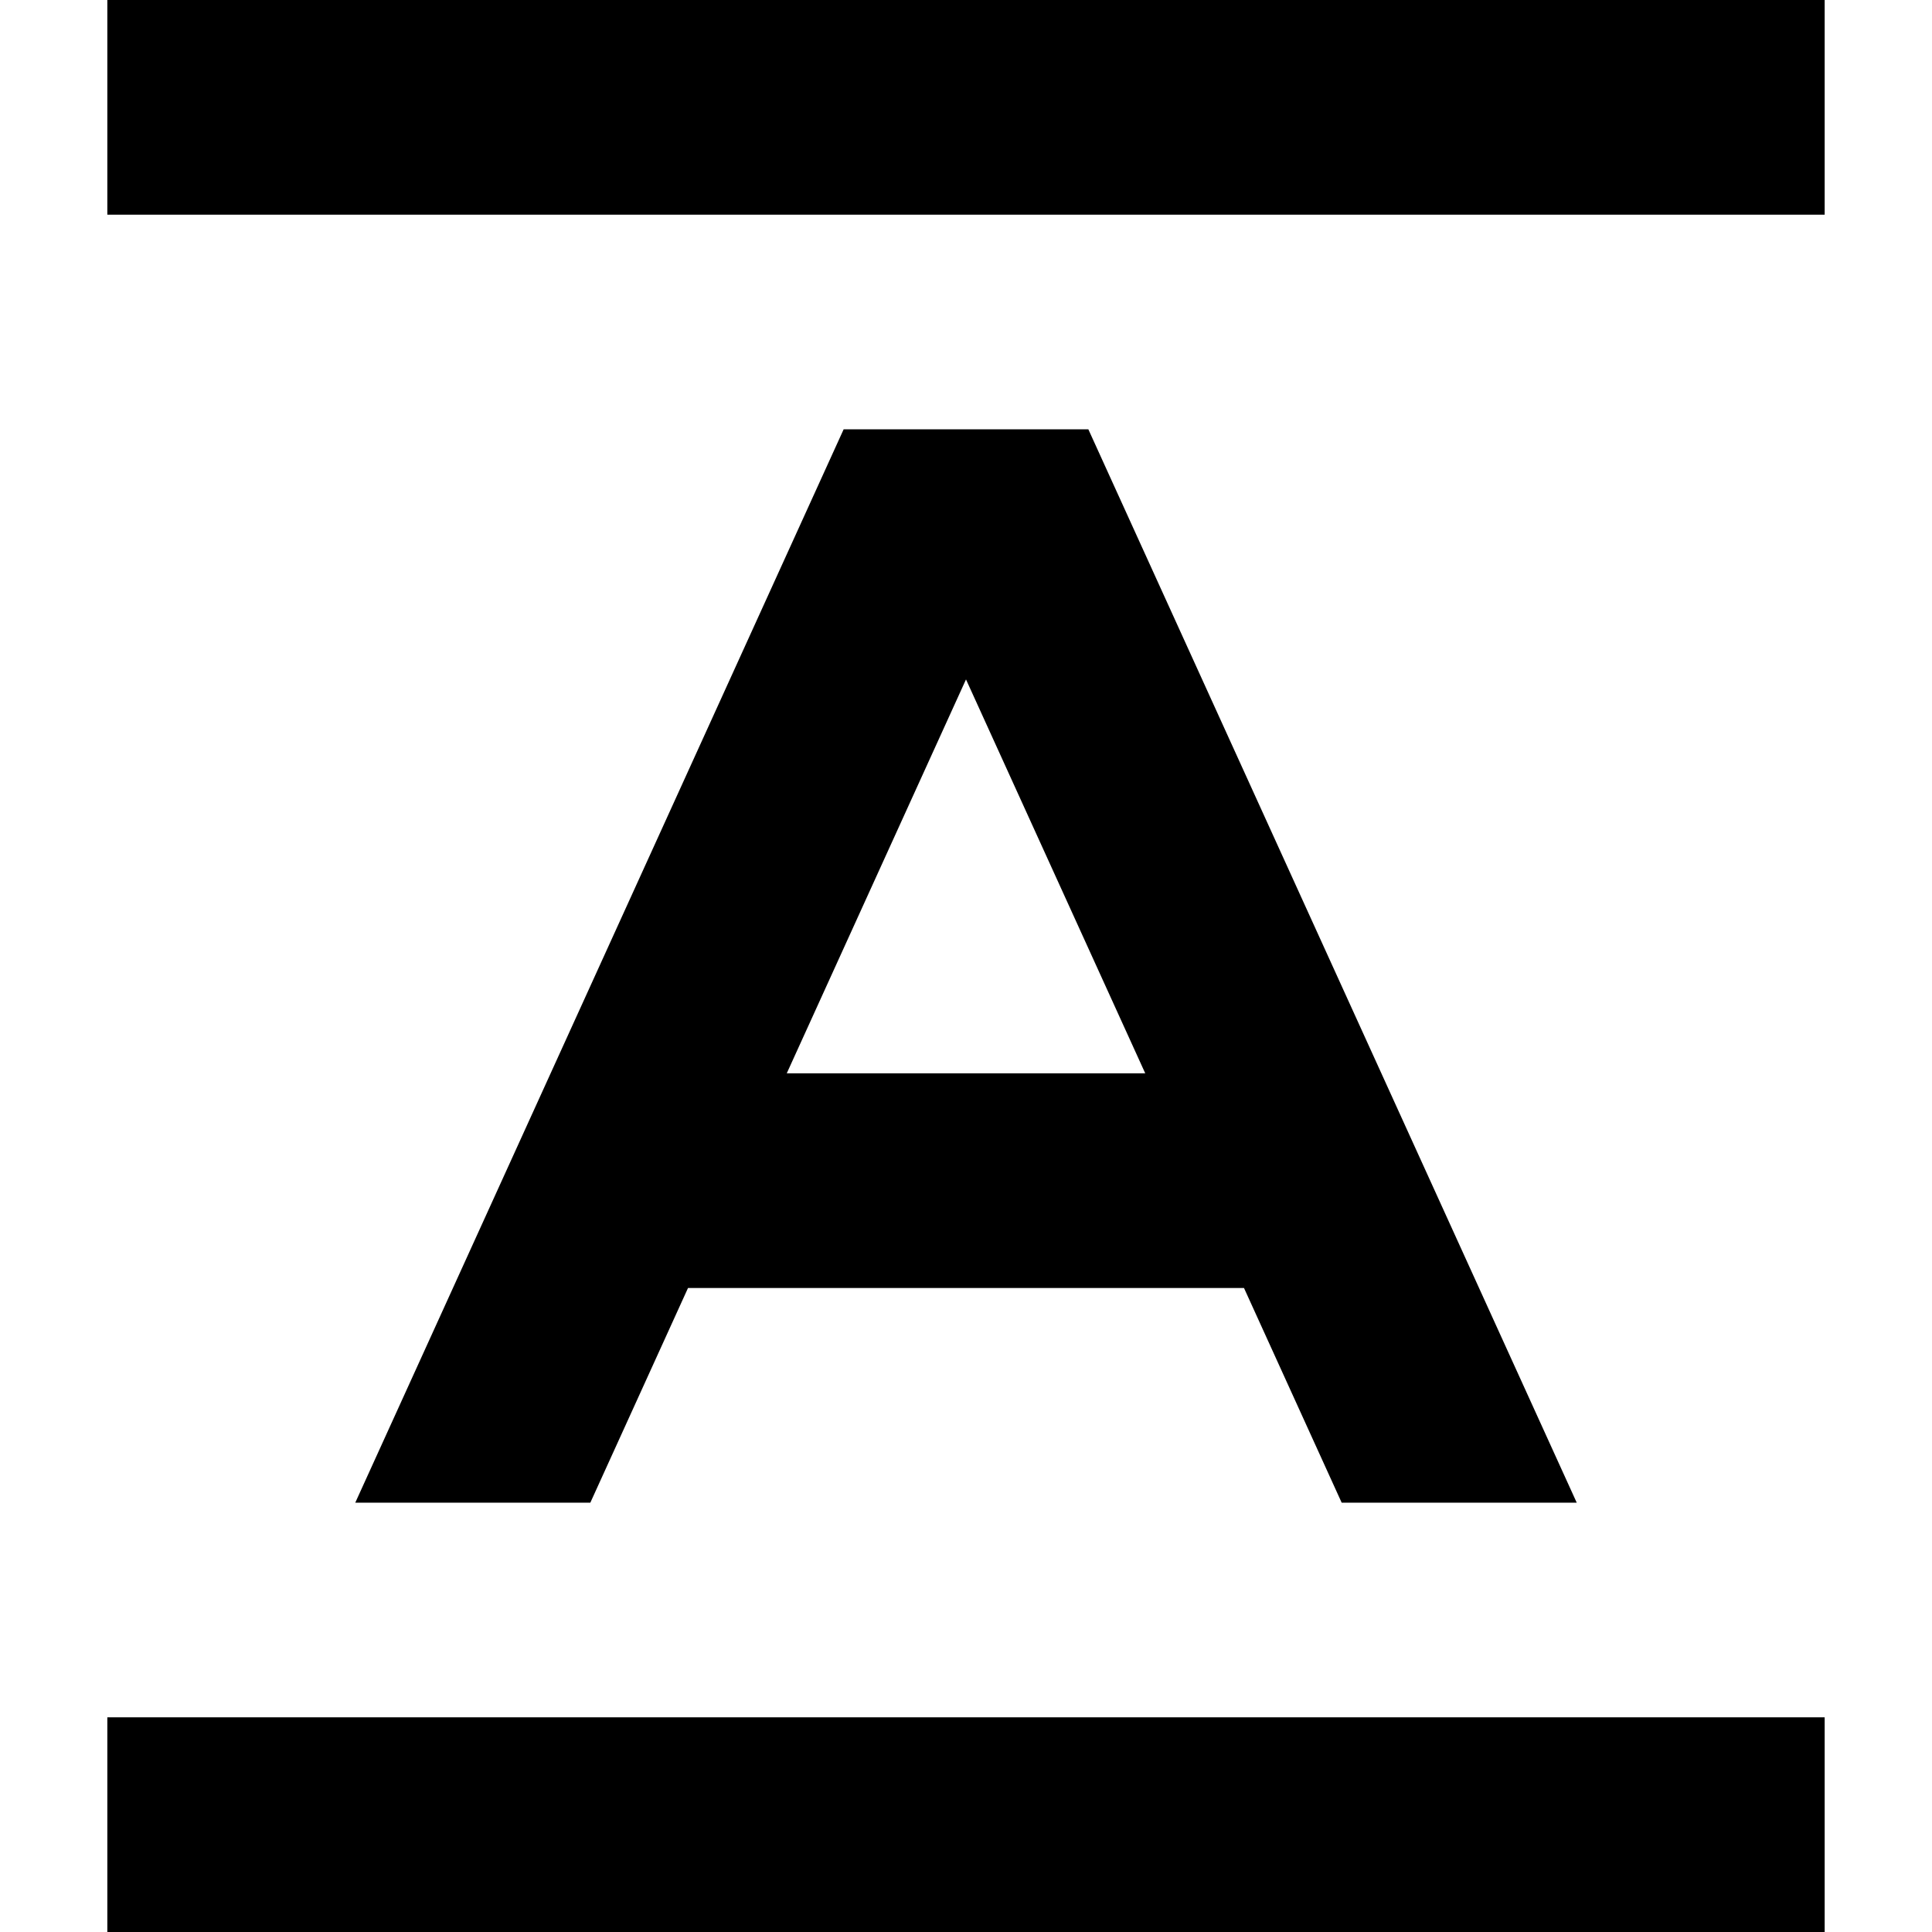 <svg class="icon" viewBox="0 0 1024 1024" xmlns="http://www.w3.org/2000/svg" width="200" height="200"><defs><style/></defs><path d="M56.889 0H967.11v113.778H56.89zm0 910.222H967.11V1024H56.89zm602.453-227.555l51.77 113.777h124.586L576.853 227.556H447.147L188.302 796.444H312.89l51.769-113.777zM512 360.107l95.004 208.782H416.996z"/></svg>